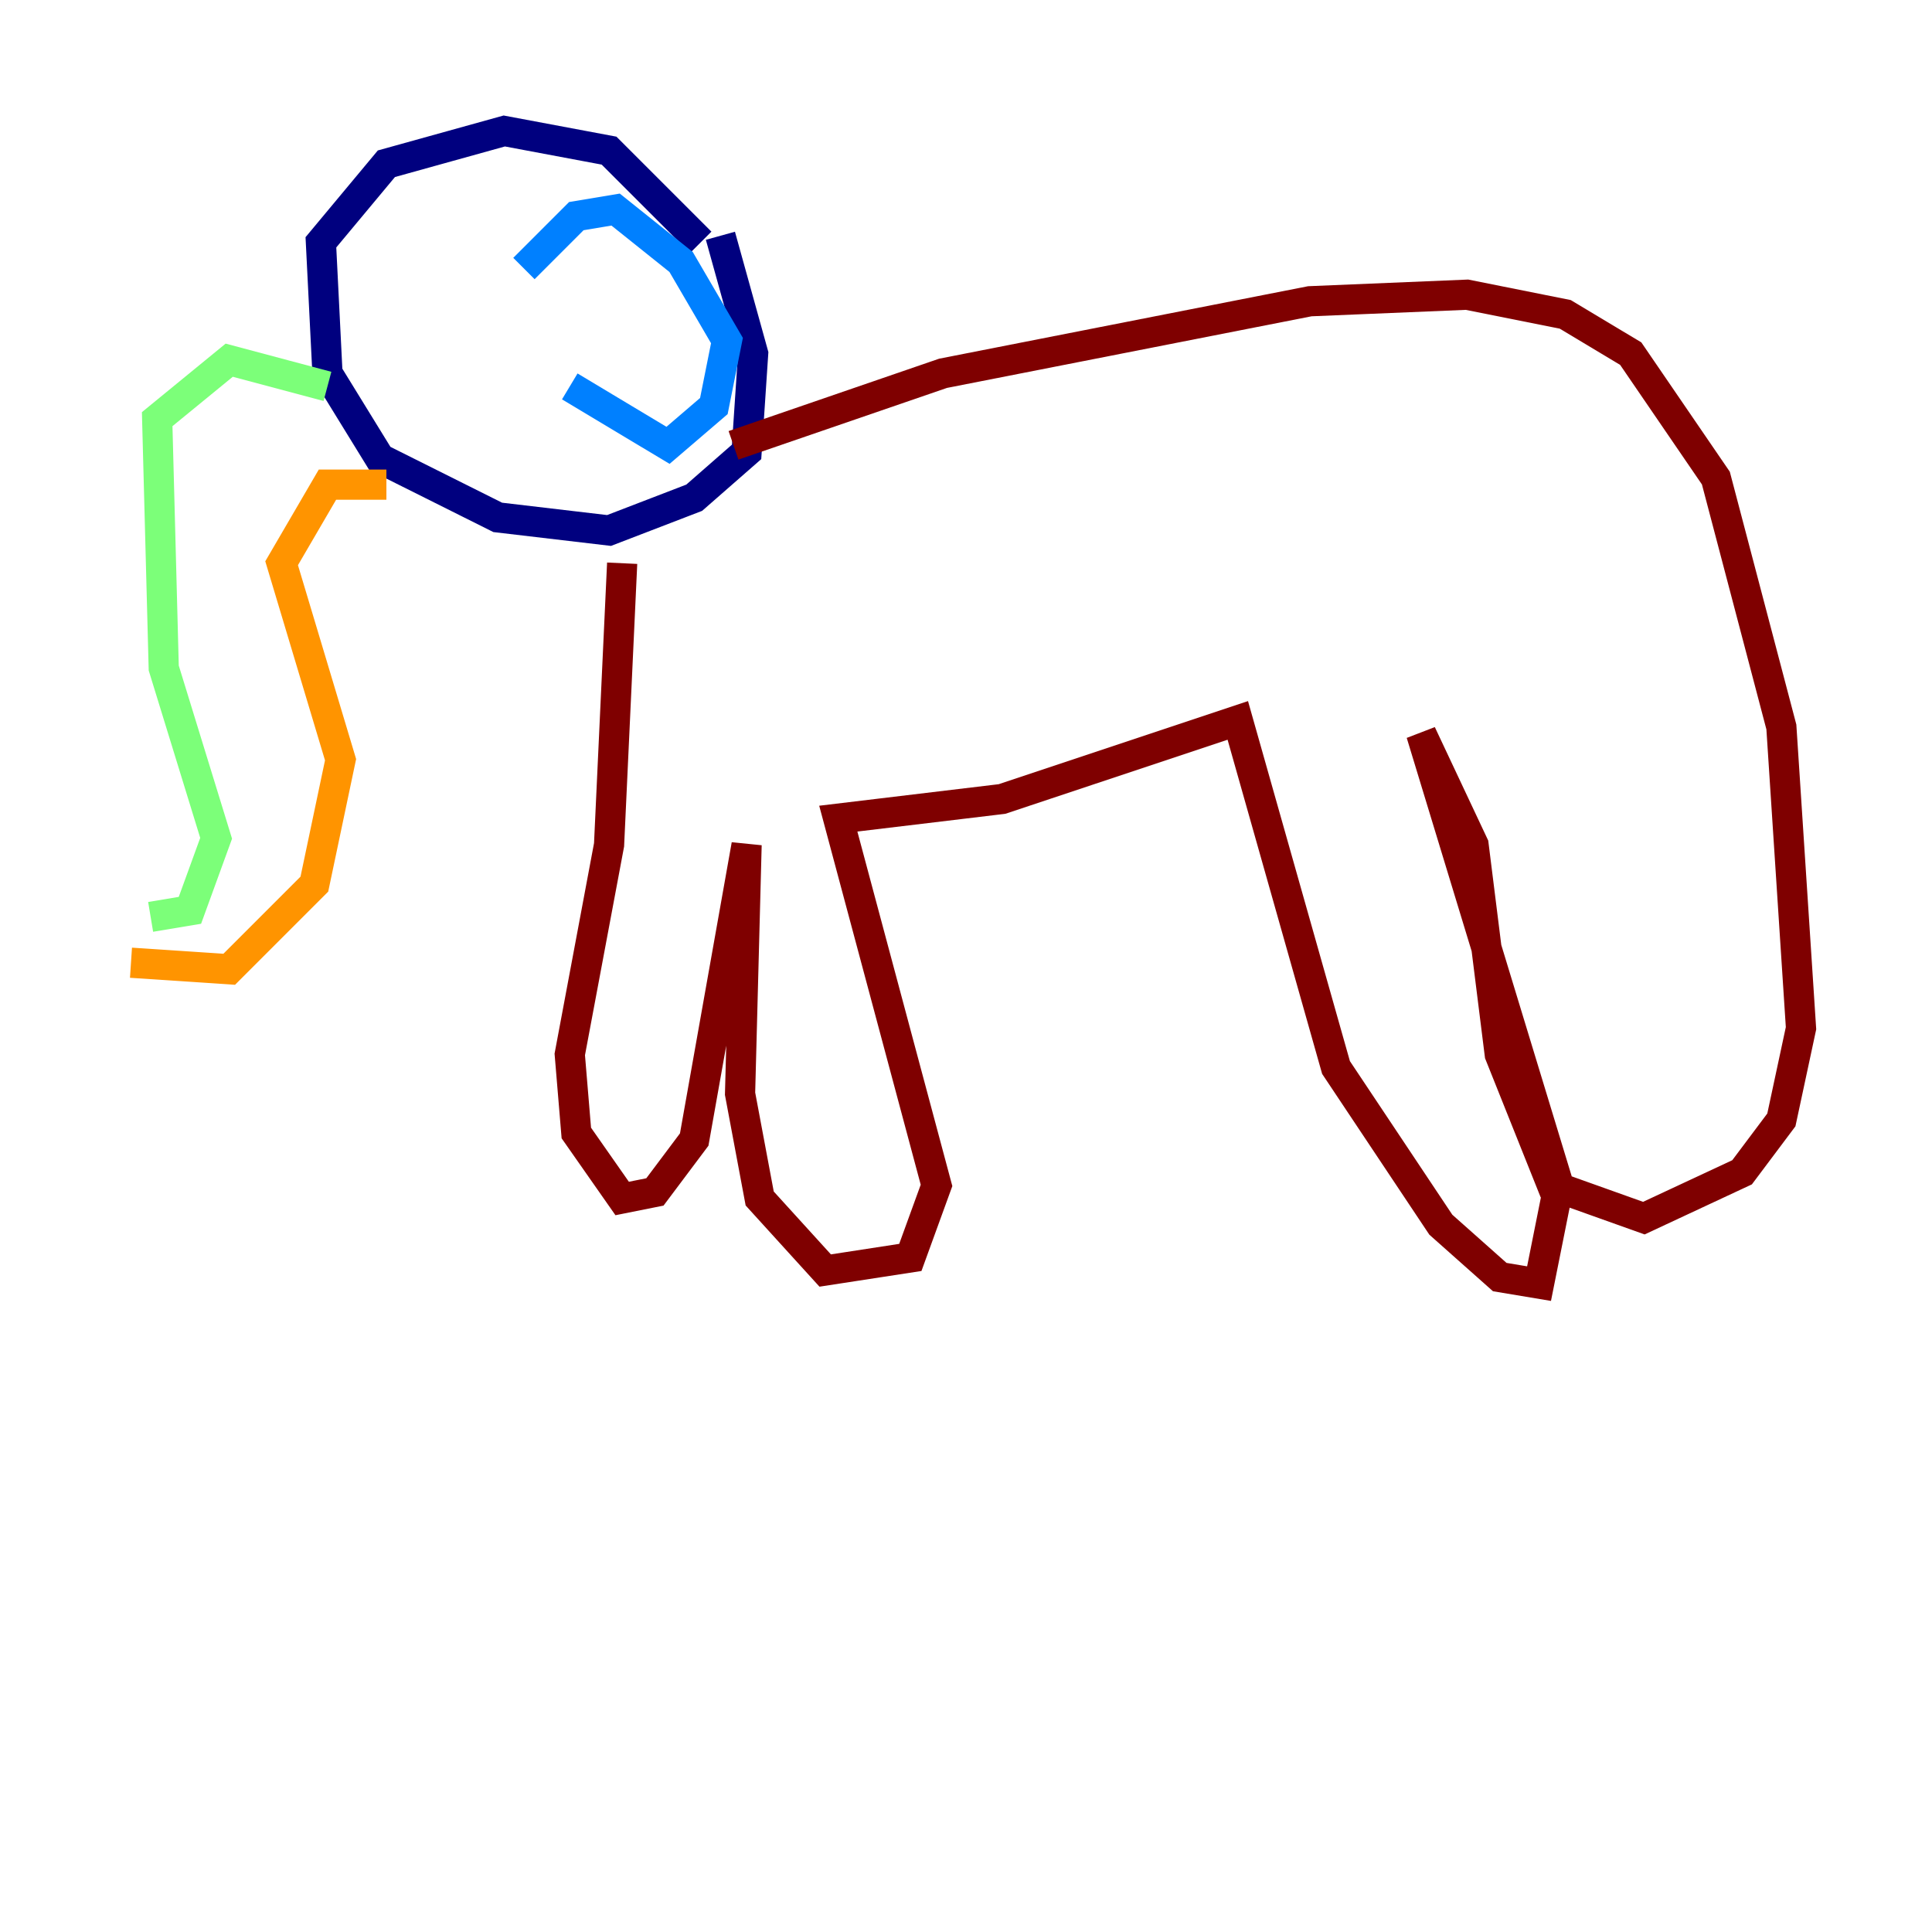 <?xml version="1.0" encoding="utf-8" ?>
<svg baseProfile="tiny" height="128" version="1.2" viewBox="0,0,128,128" width="128" xmlns="http://www.w3.org/2000/svg" xmlns:ev="http://www.w3.org/2001/xml-events" xmlns:xlink="http://www.w3.org/1999/xlink"><defs /><polyline fill="none" points="46.427,16.054 40.352,9.98 33.41,8.678 25.6,10.848 21.261,16.054 21.695,24.732 25.166,30.373 32.976,34.278 40.352,35.146 45.993,32.976 49.464,29.939 49.898,23.43 47.729,15.62" stroke="#00007f" stroke-width="2" /><polyline fill="none" points="34.712,17.79 38.183,14.319 40.786,13.885 45.125,17.356 48.163,22.563 47.295,26.902 44.258,29.505 37.749,25.6" stroke="#0080ff" stroke-width="2" /><polyline fill="none" points="21.695,25.6 15.186,23.864 10.414,27.77 10.848,44.258 14.319,55.539 12.583,60.312 9.98,60.746" stroke="#7cff79" stroke-width="2" /><polyline fill="none" points="25.6,32.108 21.695,32.108 18.658,37.315 22.563,50.332 20.827,58.576 15.186,64.217 8.678,63.783" stroke="#ff9400" stroke-width="2" /><polyline fill="none" points="48.597,29.505 62.481,24.732 86.78,19.959 97.193,19.525 103.702,20.827 108.041,23.43 113.681,31.675 118.02,48.163 119.322,68.122 118.02,74.197 115.417,77.668 108.909,80.705 102.834,78.536 99.363,69.858 97.627,55.973 94.156,48.597 103.268,78.536 101.966,85.044 99.363,84.61 95.458,81.139 88.515,70.725 82.007,47.729 66.386,52.936 55.539,54.237 62.047,78.536 60.312,83.308 54.671,84.176 50.332,79.403 49.031,72.461 49.464,55.973 45.993,75.498 43.39,78.969 41.22,79.403 38.183,75.064 37.749,69.858 40.352,55.973 41.22,37.315" stroke="#7f0000" stroke-width="2" /></svg>